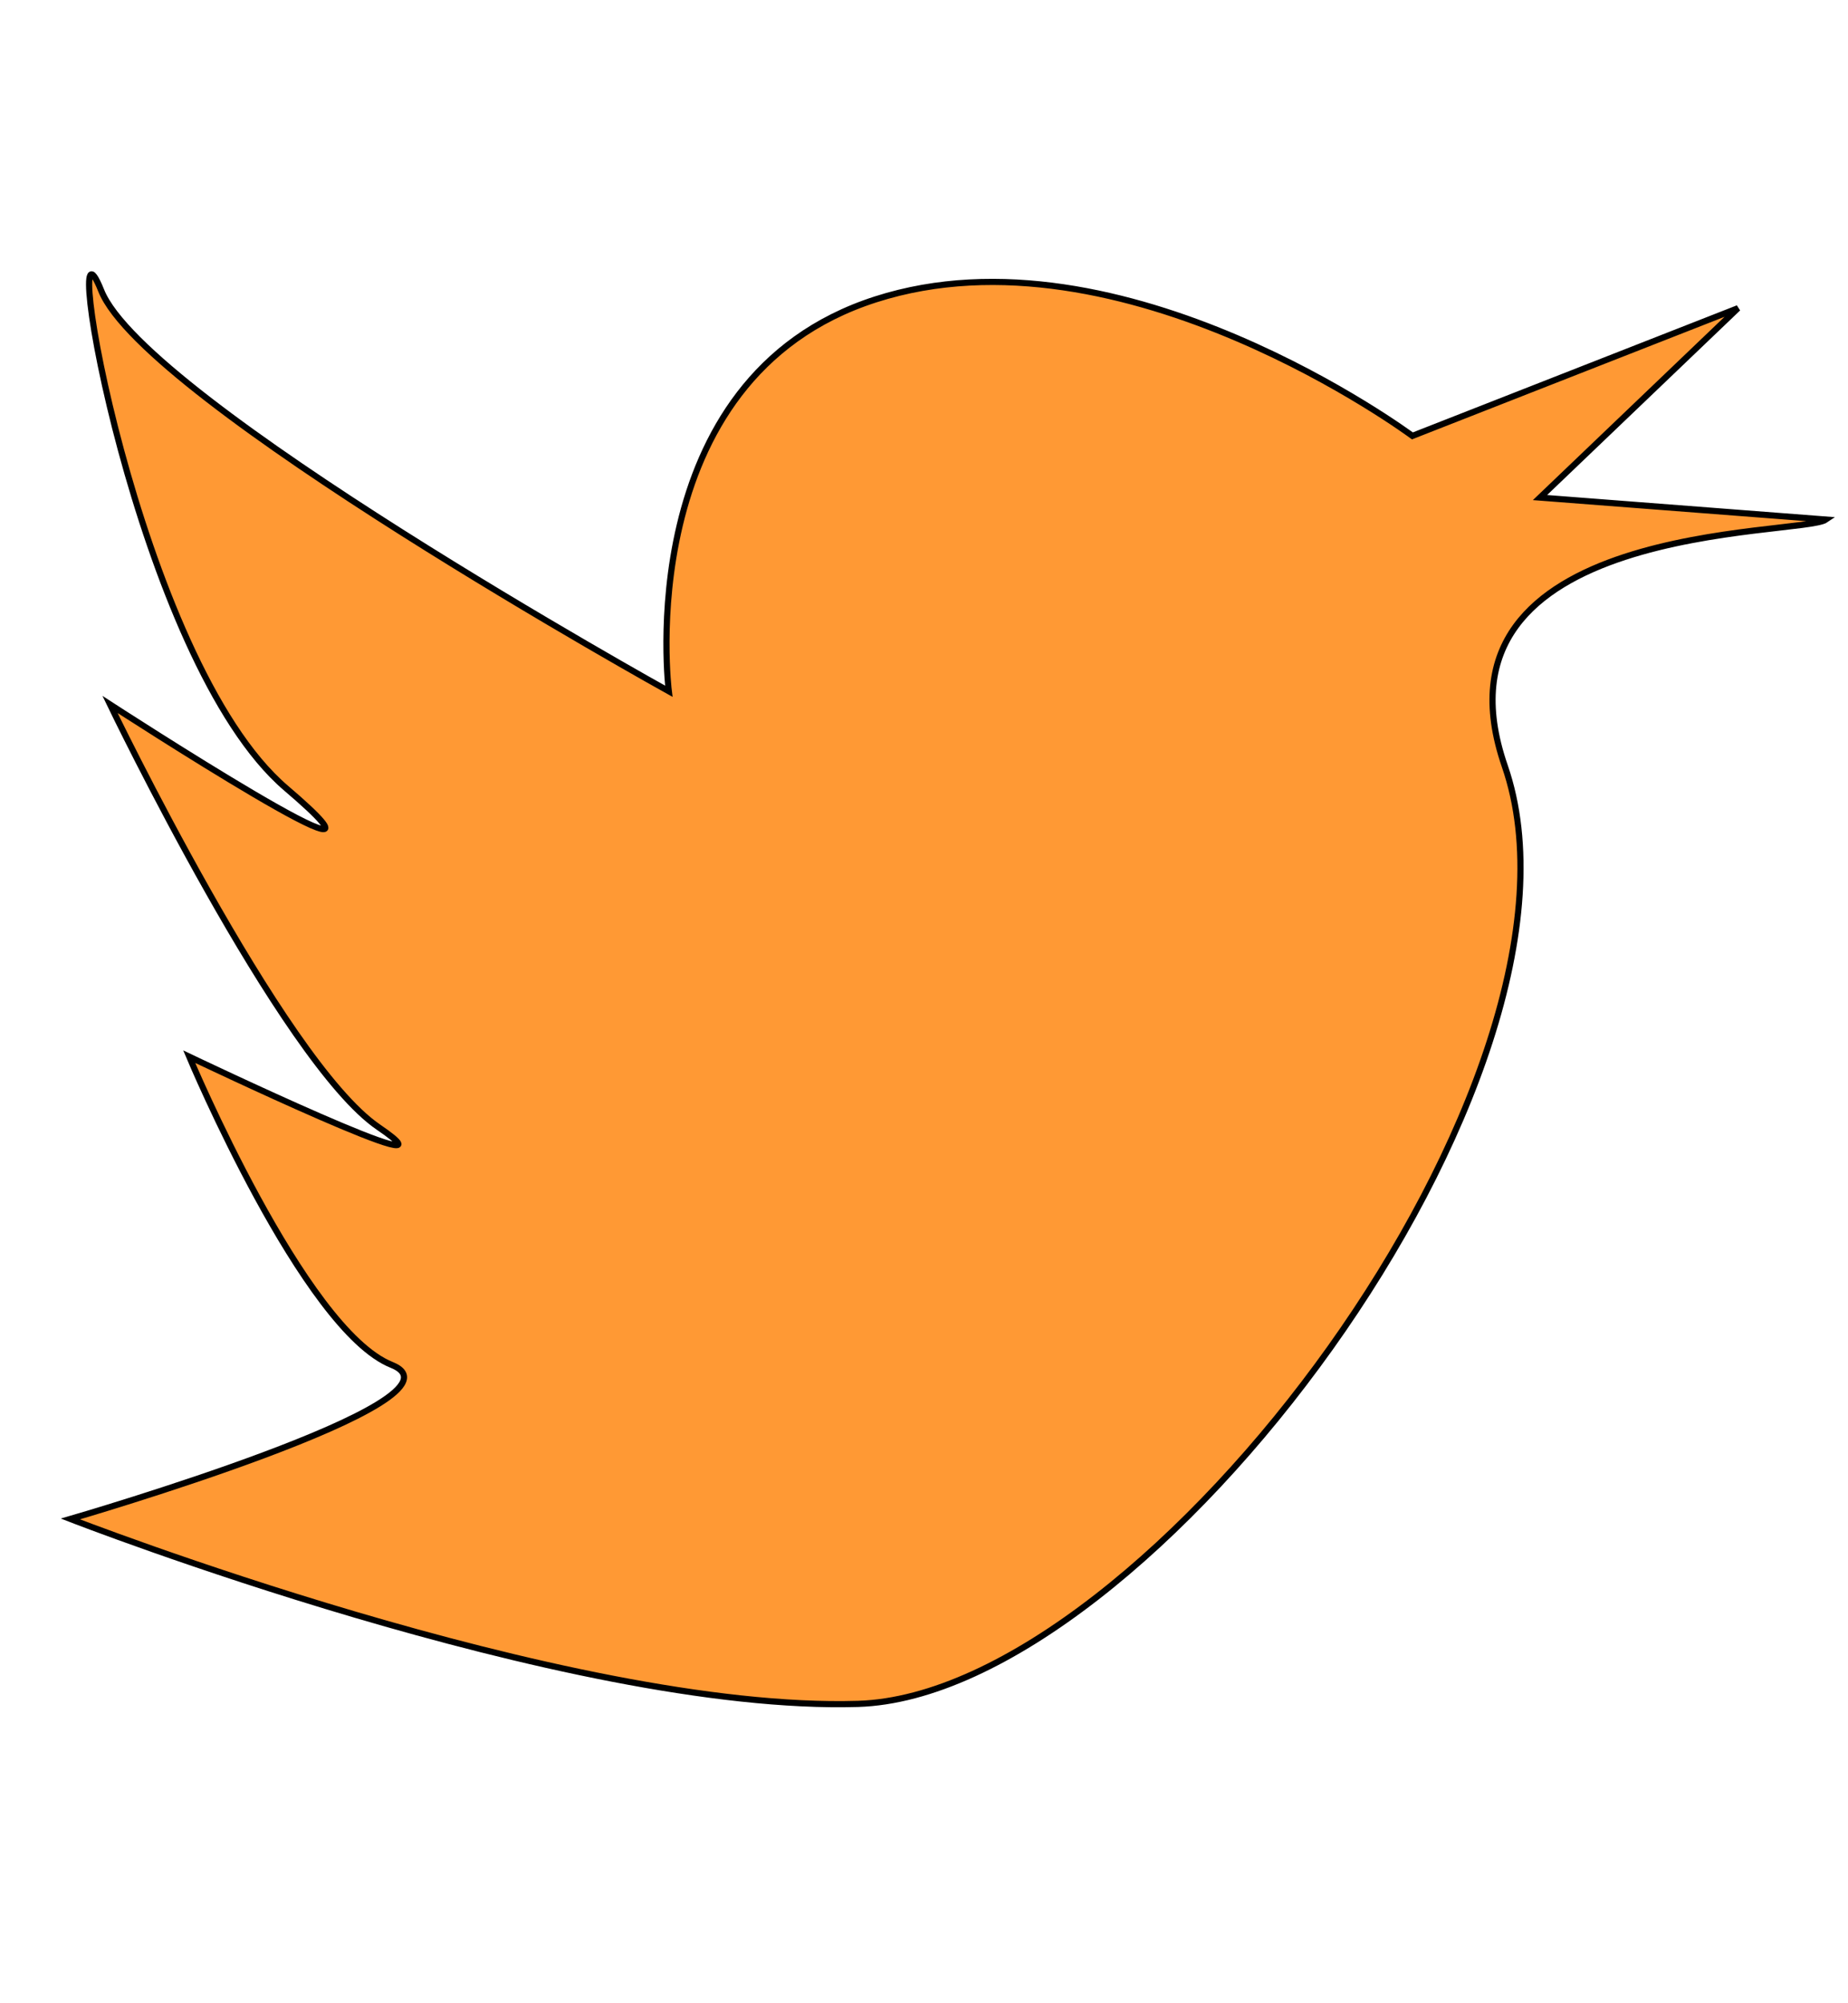 <?xml version="1.0" encoding="UTF-8" standalone="no"?>
<!-- Created with Inkscape (http://www.inkscape.org/) -->

<svg
   xmlns:dc="http://purl.org/dc/elements/1.1/"
   xmlns:cc="http://creativecommons.org/ns#"
   xmlns:rdf="http://www.w3.org/1999/02/22-rdf-syntax-ns#"
   xmlns:svg="http://www.w3.org/2000/svg"
   xmlns="http://www.w3.org/2000/svg"
   xmlns:sodipodi="http://sodipodi.sourceforge.net/DTD/sodipodi-0.dtd"
   xmlns:inkscape="http://www.inkscape.org/namespaces/inkscape"
   width="300"
   height="325"
   viewBox="0 0 79.375 85.99"
   version="1.1"
   id="svg1450"
   inkscape:version="0.92.3 (2405546, 2018-03-11)"
   sodipodi:docname="twitter_icon.svg">
  <defs
     id="defs1444" />
  <sodipodi:namedview
     id="base"
     pagecolor="#ffffff"
     bordercolor="#666666"
     borderopacity="1.0"
     inkscape:pageopacity="0.0"
     inkscape:pageshadow="2"
     inkscape:zoom="1.4"
     inkscape:cx="135.51391"
     inkscape:cy="163.07761"
     inkscape:document-units="mm"
     inkscape:current-layer="layer1"
     showgrid="false"
     units="px"
     inkscape:window-width="1366"
     inkscape:window-height="745"
     inkscape:window-x="-8"
     inkscape:window-y="-8"
     inkscape:window-maximized="1" />
  <g
     inkscape:label="Layer 1"
     inkscape:groupmode="layer"
     id="layer1"
     transform="translate(0,-211.01)">
    <path
       style="fill:#ff9934;stroke:#000000;stroke-width:0.265px;stroke-linecap:butt;stroke-linejoin:miter;stroke-opacity:1;fill-opacity:1"
       d="m 74.65,224.24 -13.985,5.481 c 0,0 -12.473,-9.26 -23.057,-5.859 -10.583,3.402 -8.882,16.82 -8.882,16.82 0,0 -22.49,-12.473 -24.379,-17.198 -1.89,-4.725 1.512,15.875 7.938,21.356 6.426,5.481 -7.56,-3.591 -7.56,-3.591 0,0 7.371,15.308 11.528,18.143 4.158,2.835 -8.126,-3.024 -8.126,-3.024 0,0 4.914,11.717 8.693,13.229 3.78,1.512 -13.796,6.615 -13.796,6.615 0,0 21.356,8.315 33.829,7.938 12.473,-0.378 32.368,-26.977 27.781,-40.254 -3.643,-10.547 12.756,-9.863 13.796,-10.583 l -12.284,-0.945 z"
       id="path1995"
       inkscape:connector-curvature="0"
       sodipodi:nodetypes="ccscsscscscssccc" />
  </g>
</svg>
